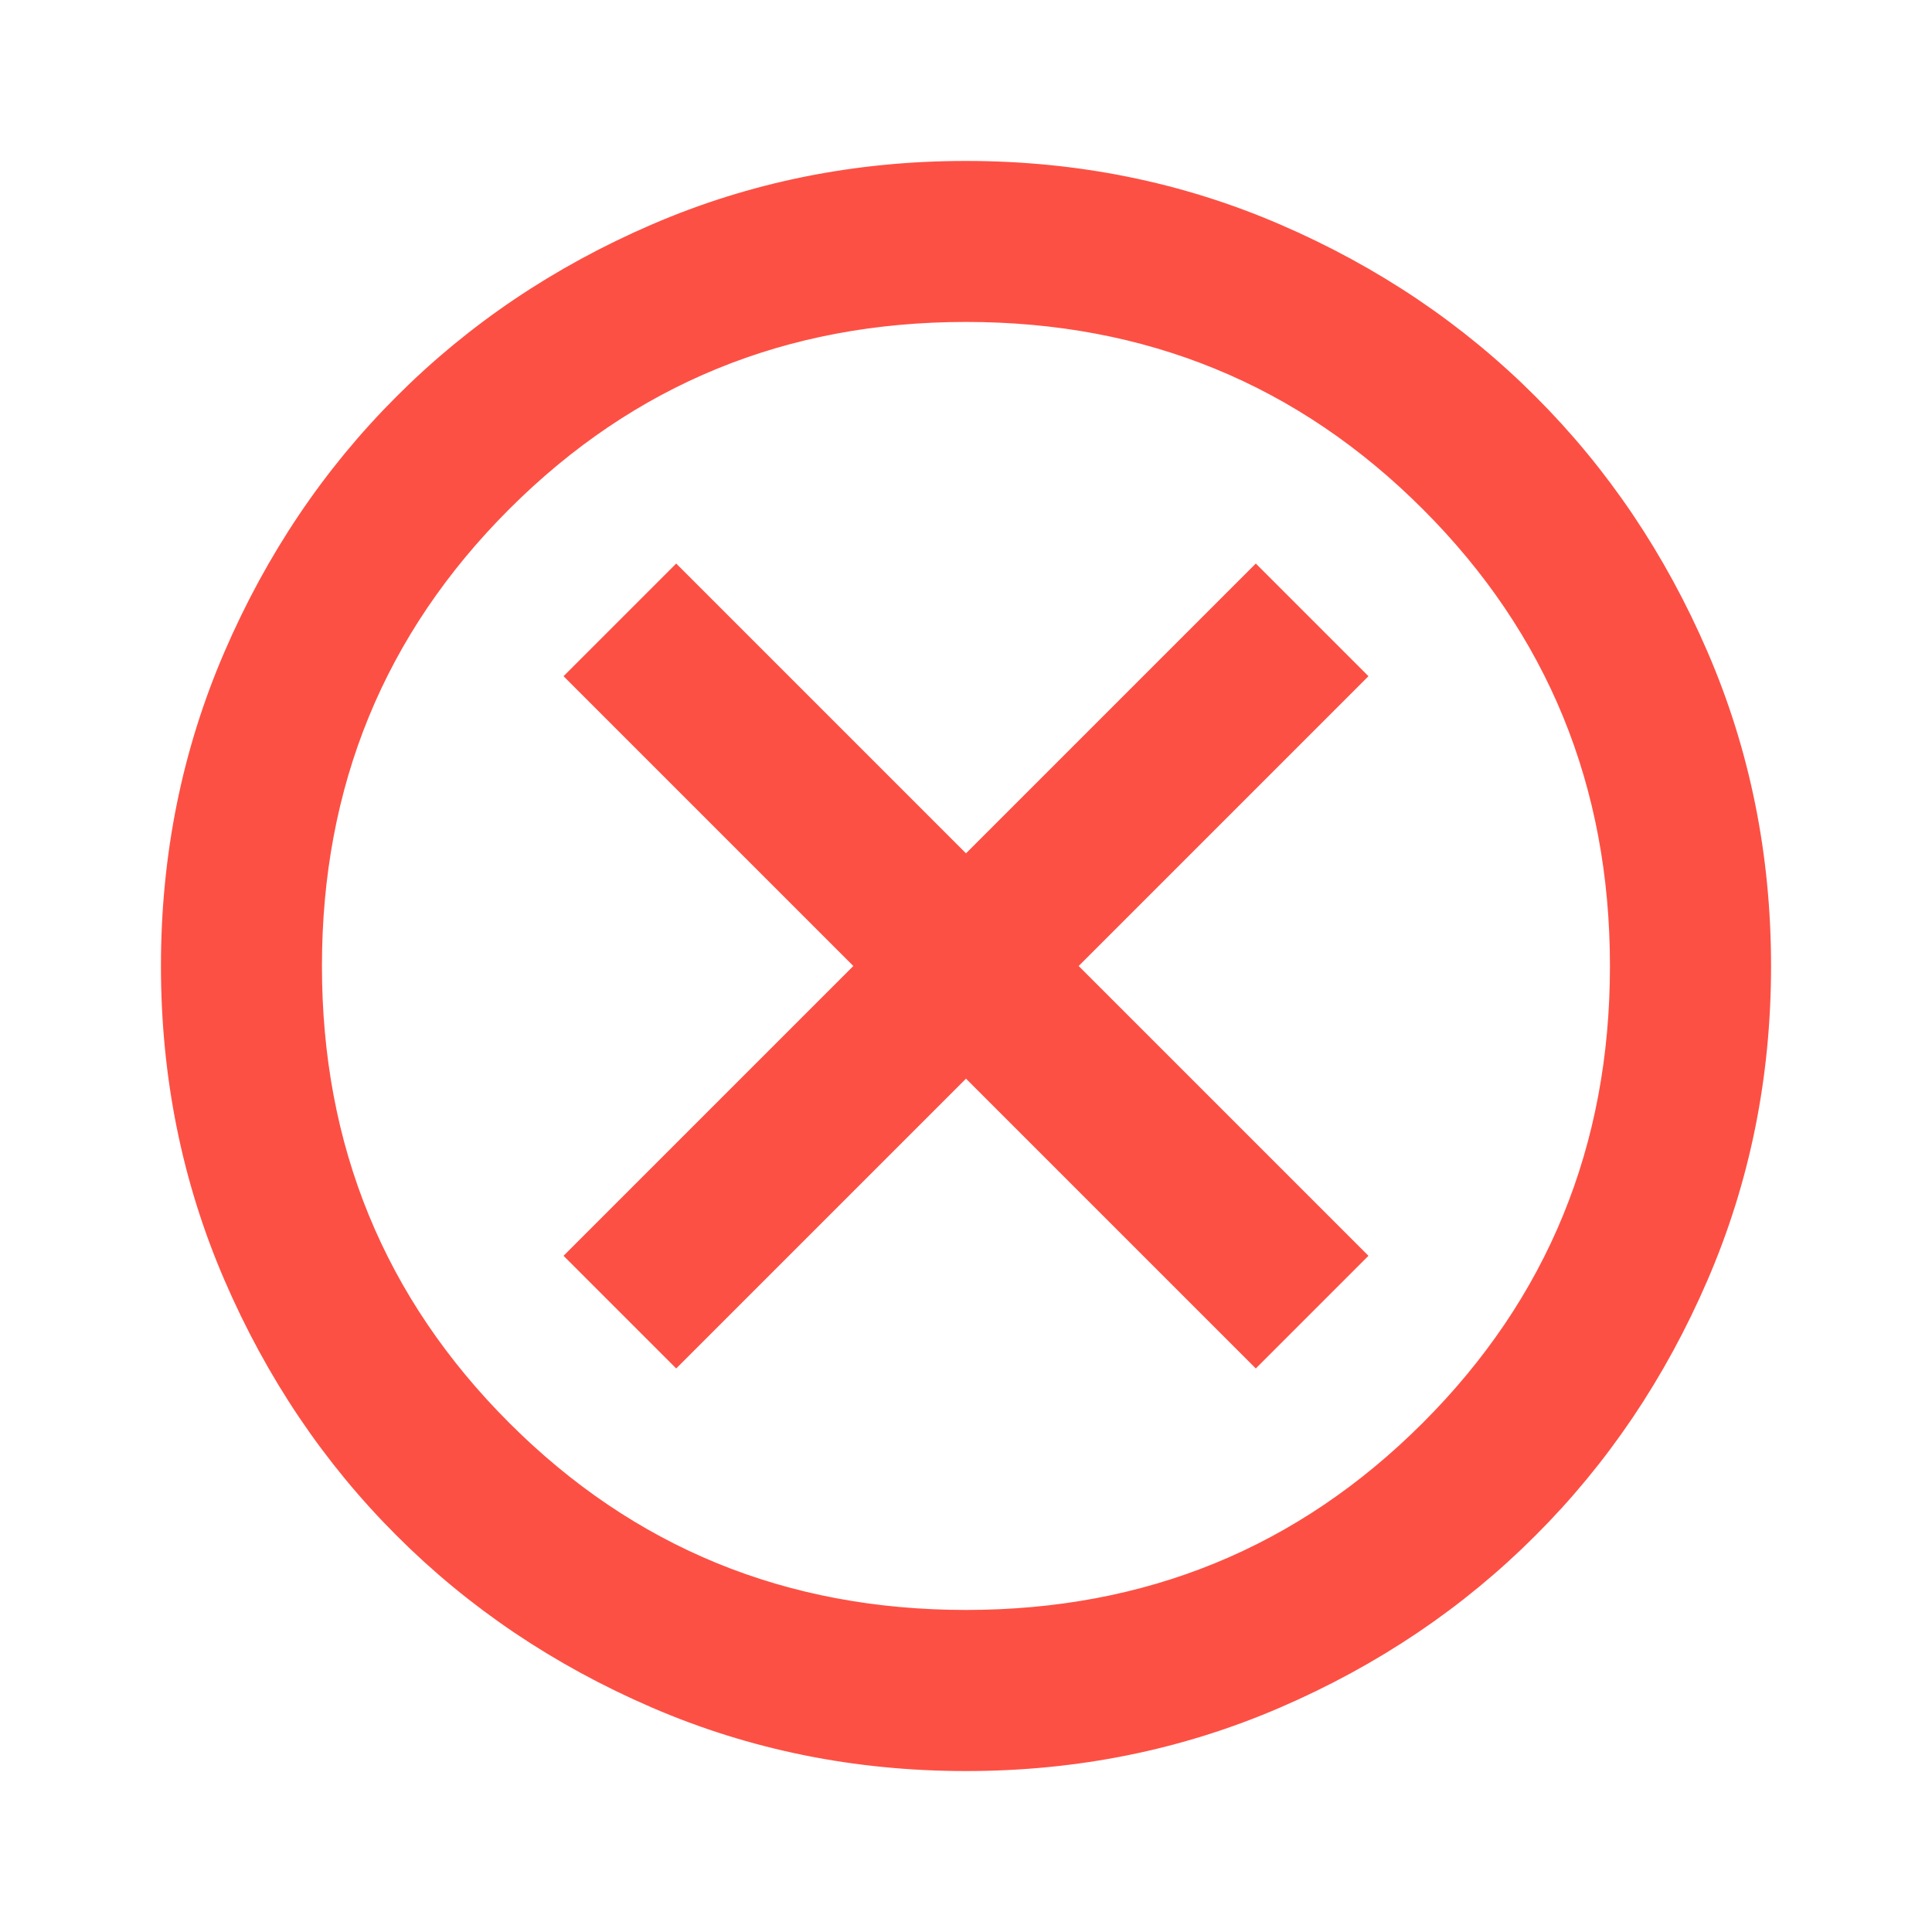 <svg width="18" height="18" viewBox="0 0 18 18" fill="none" xmlns="http://www.w3.org/2000/svg">
<mask id="mask0_635_3880" style="mask-type:alpha" maskUnits="userSpaceOnUse" x="0" y="0" width="18" height="18">
<rect x="0.5" y="0.5" width="17" height="17" fill="#D9D9D9" stroke="#FD5044"/>
</mask>
<g mask="url(#mask0_635_3880)">
<path d="M5.268 6.3L6.3 5.268L8.991 7.959L9 7.968L9.009 7.959L11.7 5.268L12.732 6.3L10.041 8.991L10.032 9L10.041 9.009L12.732 11.7L11.7 12.732L9.009 10.041L9 10.032L8.991 10.041L6.3 12.732L5.268 11.7L7.959 9.009L7.968 9L7.959 8.991L5.268 6.3ZM9 16.488C7.964 16.488 6.991 16.291 6.08 15.898C5.169 15.505 4.376 14.971 3.703 14.297C3.029 13.624 2.495 12.831 2.102 11.92C1.709 11.009 1.512 10.036 1.512 9C1.512 7.964 1.709 6.991 2.102 6.08C2.495 5.169 3.029 4.376 3.703 3.703C4.376 3.029 5.169 2.495 6.08 2.102C6.991 1.709 7.964 1.512 9 1.512C10.036 1.512 11.009 1.709 11.92 2.102C12.831 2.495 13.624 3.029 14.297 3.703C14.971 4.376 15.505 5.169 15.898 6.08C16.291 6.991 16.488 7.964 16.488 9C16.488 10.036 16.291 11.009 15.898 11.92C15.505 12.831 14.971 13.624 14.297 14.297C13.624 14.971 12.831 15.505 11.92 15.898C11.009 16.291 10.036 16.488 9 16.488ZM9 15.012C10.678 15.012 12.1 14.43 13.265 13.265C14.43 12.1 15.012 10.678 15.012 9C15.012 7.322 14.43 5.9 13.265 4.735C12.1 3.57 10.678 2.987 9 2.987C7.322 2.987 5.9 3.57 4.735 4.735C3.57 5.9 2.987 7.322 2.987 9C2.987 10.678 3.57 12.1 4.735 13.265C5.9 14.43 7.322 15.012 9 15.012Z" fill="#FD5044" stroke="#FD5044" stroke-width="0.025"/>
</g>
</svg>
